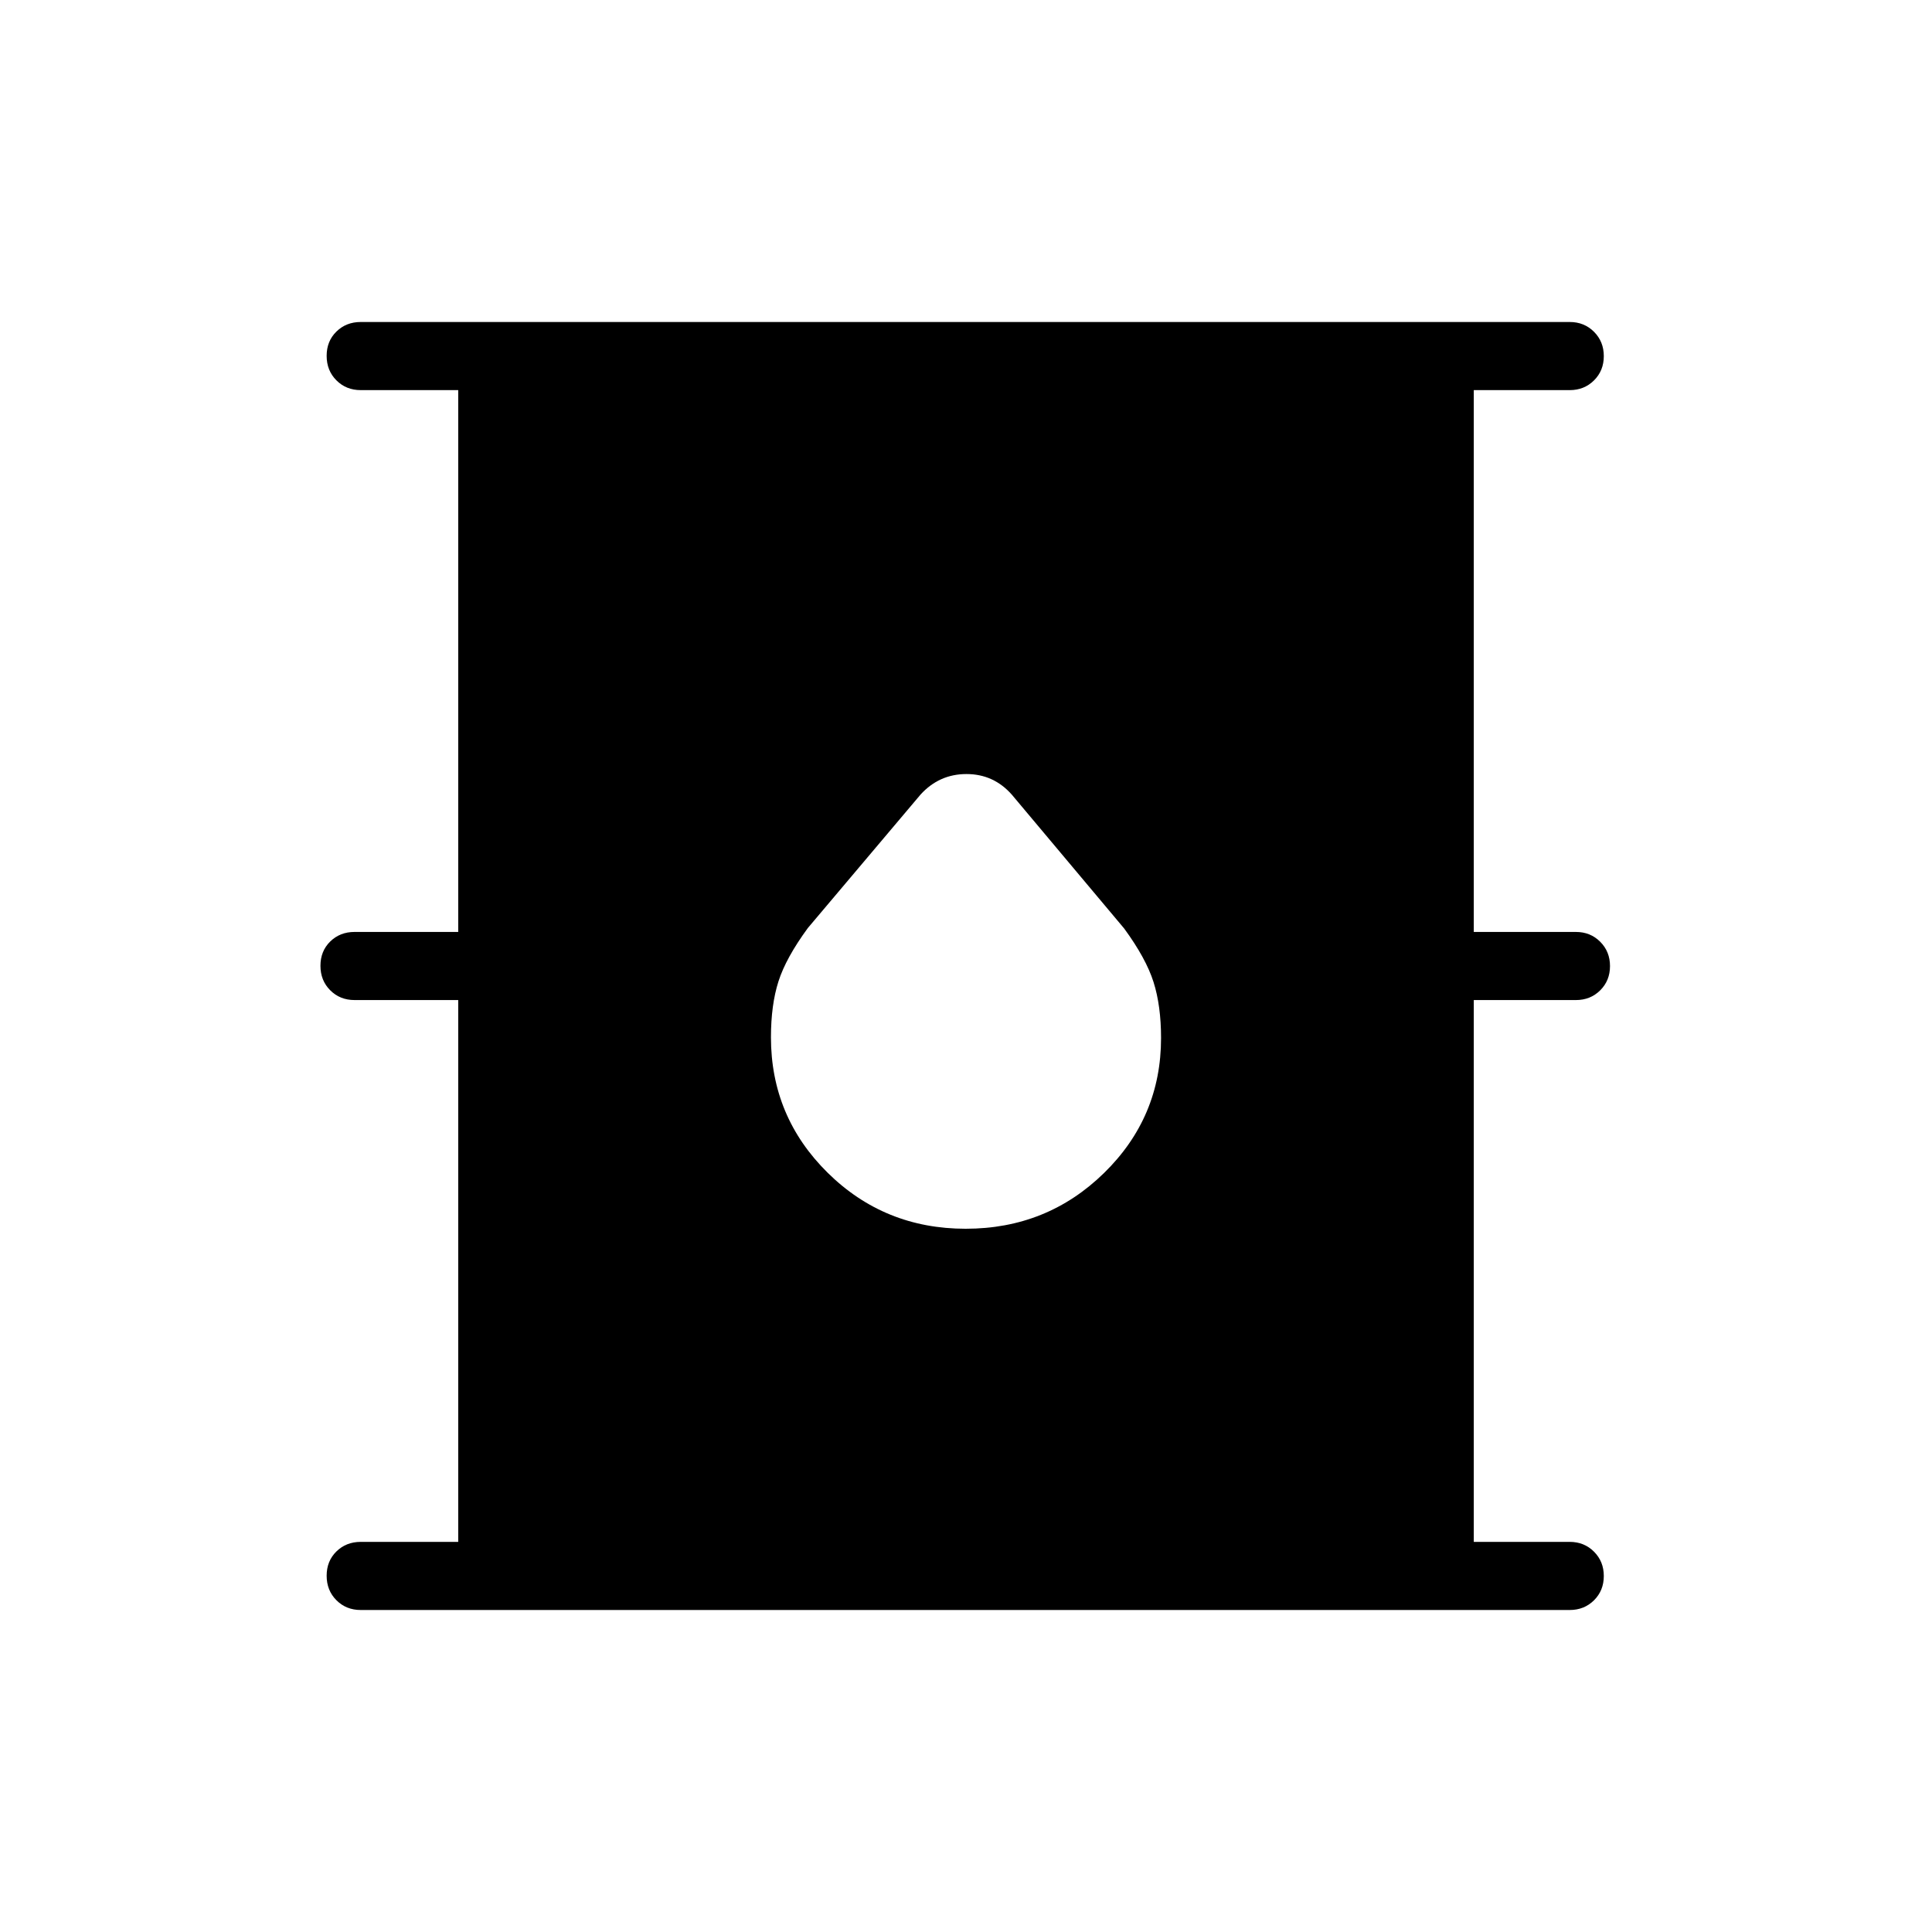 <svg xmlns="http://www.w3.org/2000/svg" height="40" viewBox="0 -960 960 960" width="40"><path d="M179.23-160q-7.22 0-12.07-4.86-4.85-4.86-4.85-12.17 0-7.3 4.85-12.06 4.85-4.76 12.07-4.76h48.46v-269.23h-51.54q-7.21 0-12.07-4.86-4.85-4.86-4.85-12.16 0-7.31 4.85-12.07 4.86-4.75 12.07-4.75h51.54v-269.23h-48.46q-7.22 0-12.07-4.86-4.85-4.86-4.85-12.17t4.85-12.06q4.85-4.76 12.07-4.76H780q7.19 0 12.06 4.87 4.86 4.88 4.86 12.08 0 7.23-4.86 12.06-4.87 4.84-12.06 4.84h-47.69v269.23h50.77q7.19 0 12.05 4.87 4.87 4.87 4.87 12.08 0 7.23-4.87 12.06-4.86 4.83-12.05 4.83h-50.77v269.23H780q7.19 0 12.06 4.88 4.86 4.87 4.86 12.07 0 7.23-4.86 12.07Q787.19-160 780-160H179.23Zm300.63-189.44q40.39 0 68.73-27.7 28.33-27.7 28.33-67.05 0-16.02-3.73-27.81t-14.6-26.64l-55.76-66.43q-9.06-10.31-22.6-10.31-13.54 0-22.82 10.2l-56 66.31q-10.87 14.84-14.6 26.52-3.73 11.68-3.73 27.79 0 39.47 28.19 67.3 28.2 27.82 68.59 27.82Z"/></svg>